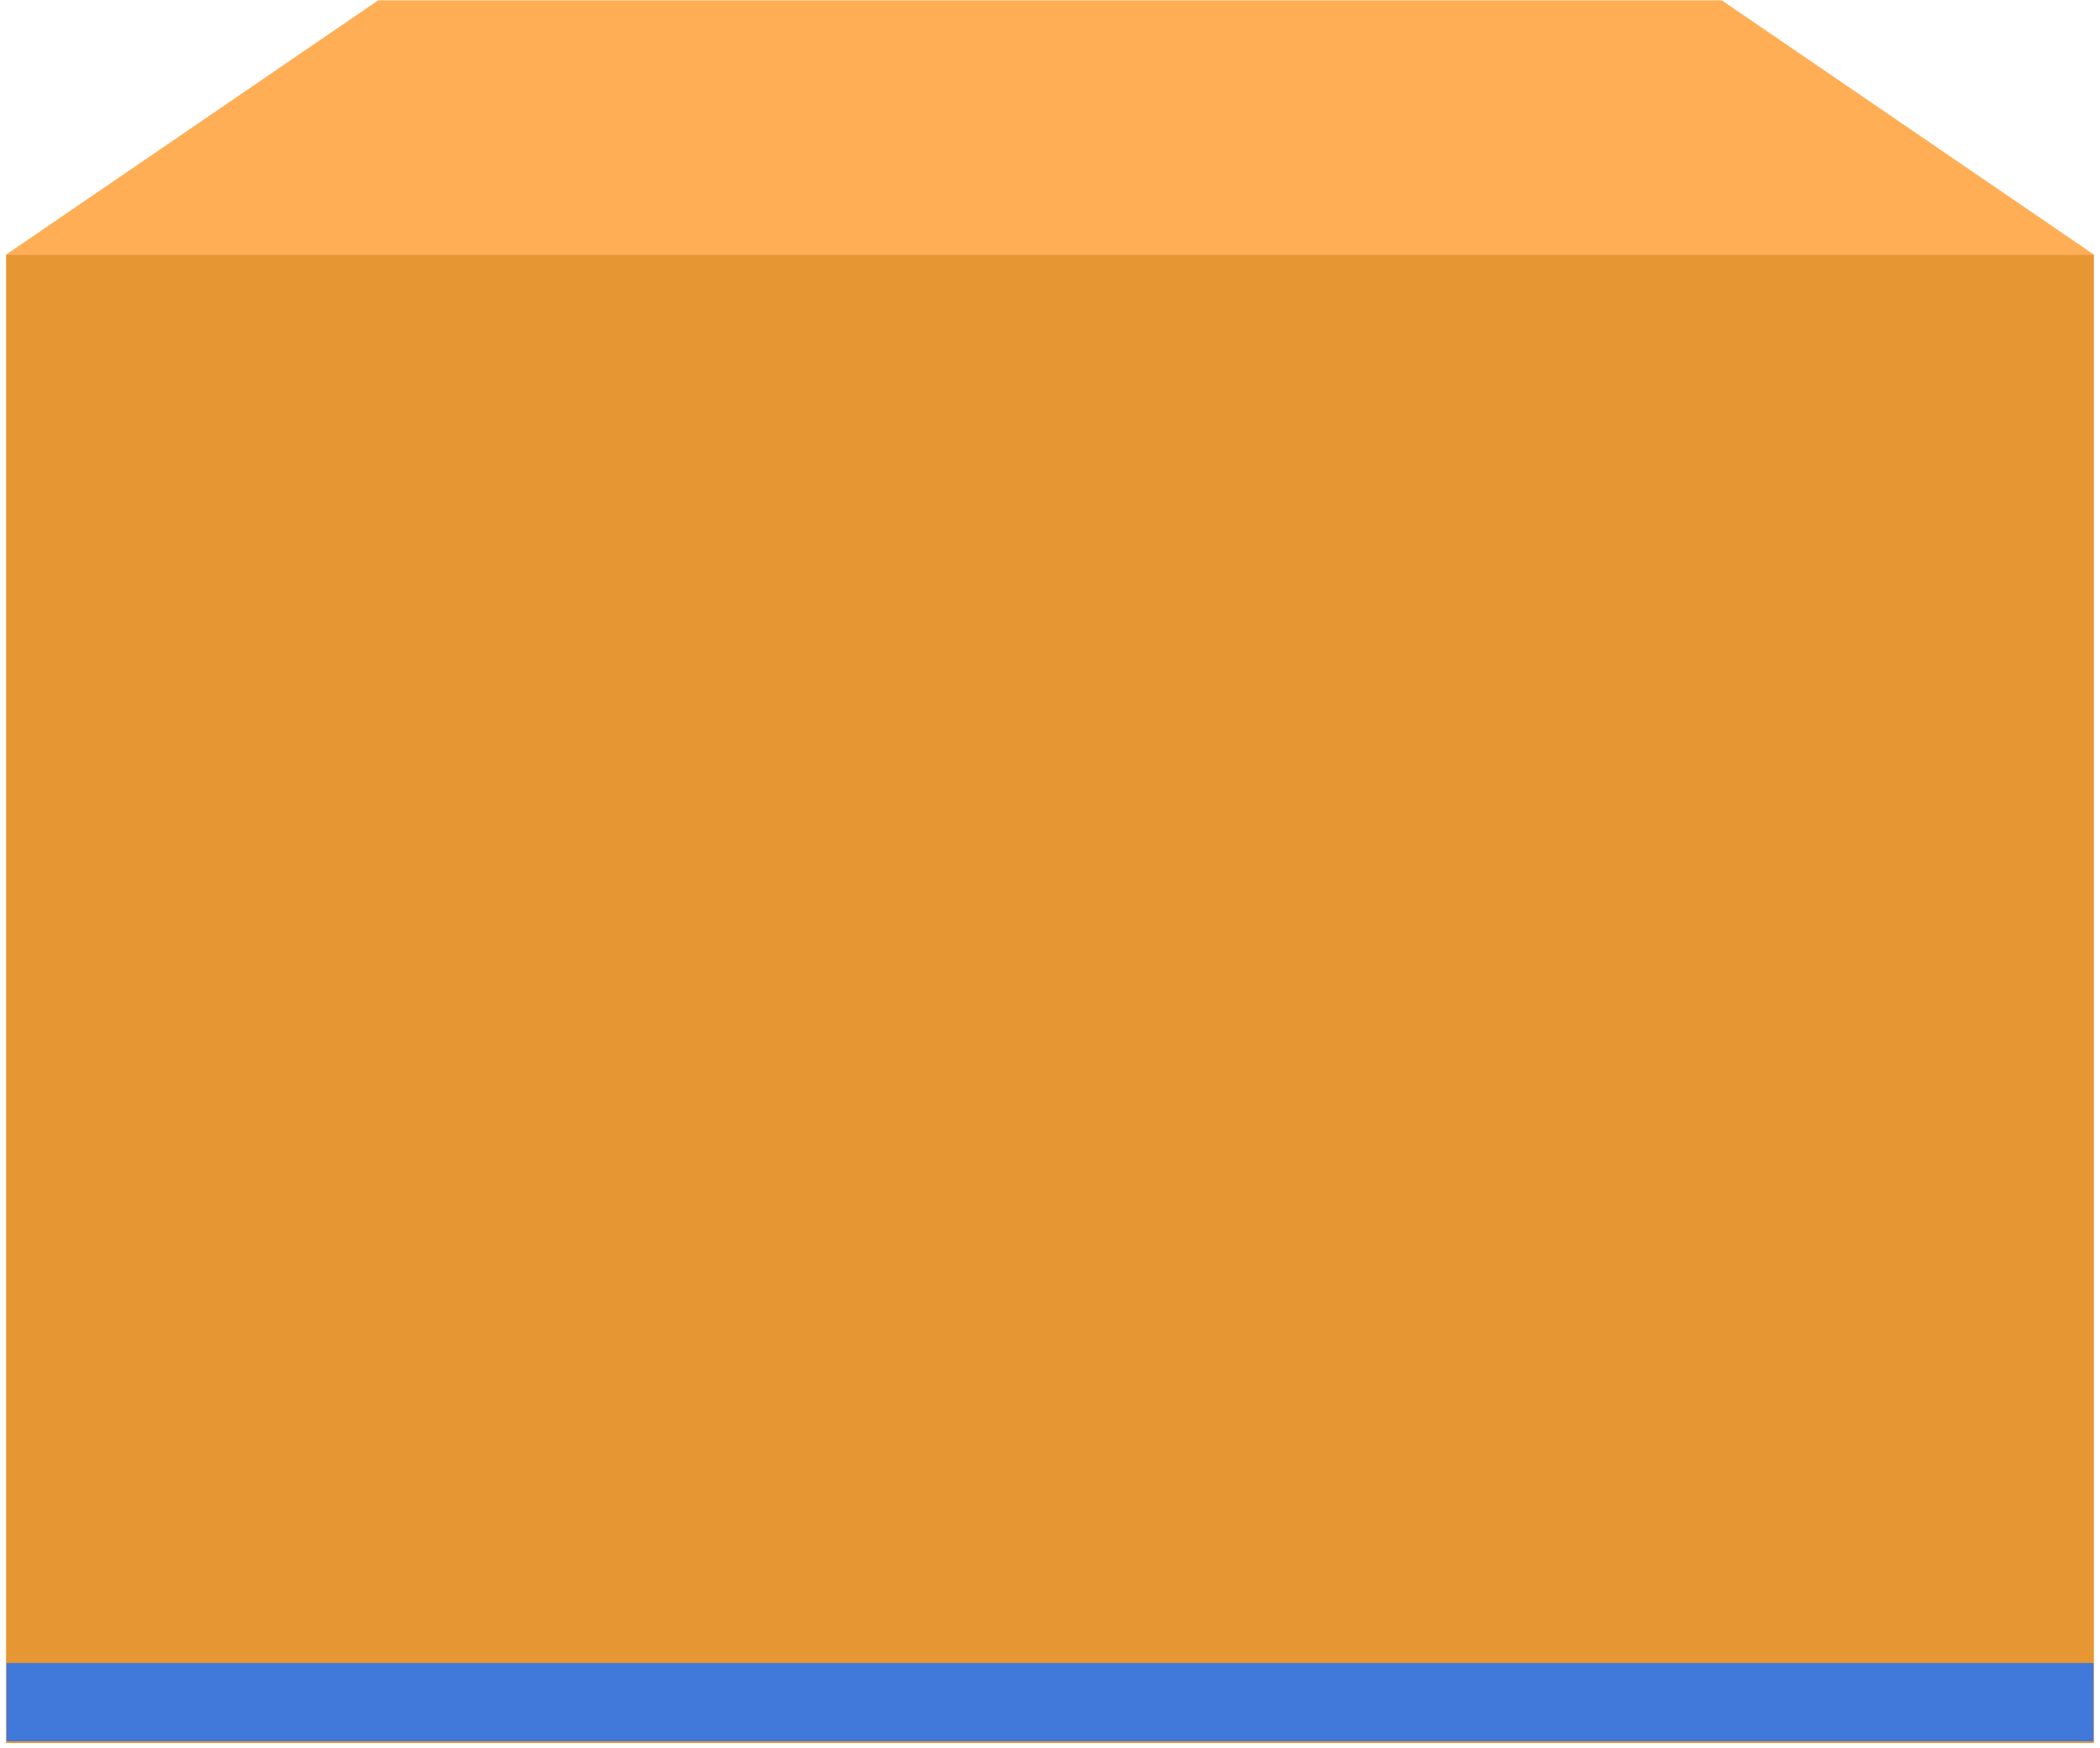 <svg width="322" height="268" viewBox="0 0 322 268" fill="none" xmlns="http://www.w3.org/2000/svg">
<path d="M321.065 39.044H0.934V267.27H321.065V39.044Z" fill="#E69632"/>
<path d="M264.008 0.055H57.991L0.934 39.043H321.065L264.008 0.055Z" fill="#FFAE55"/>
<path d="M321 267H1V255H321V267Z" fill="#4079DA"/>
</svg>
